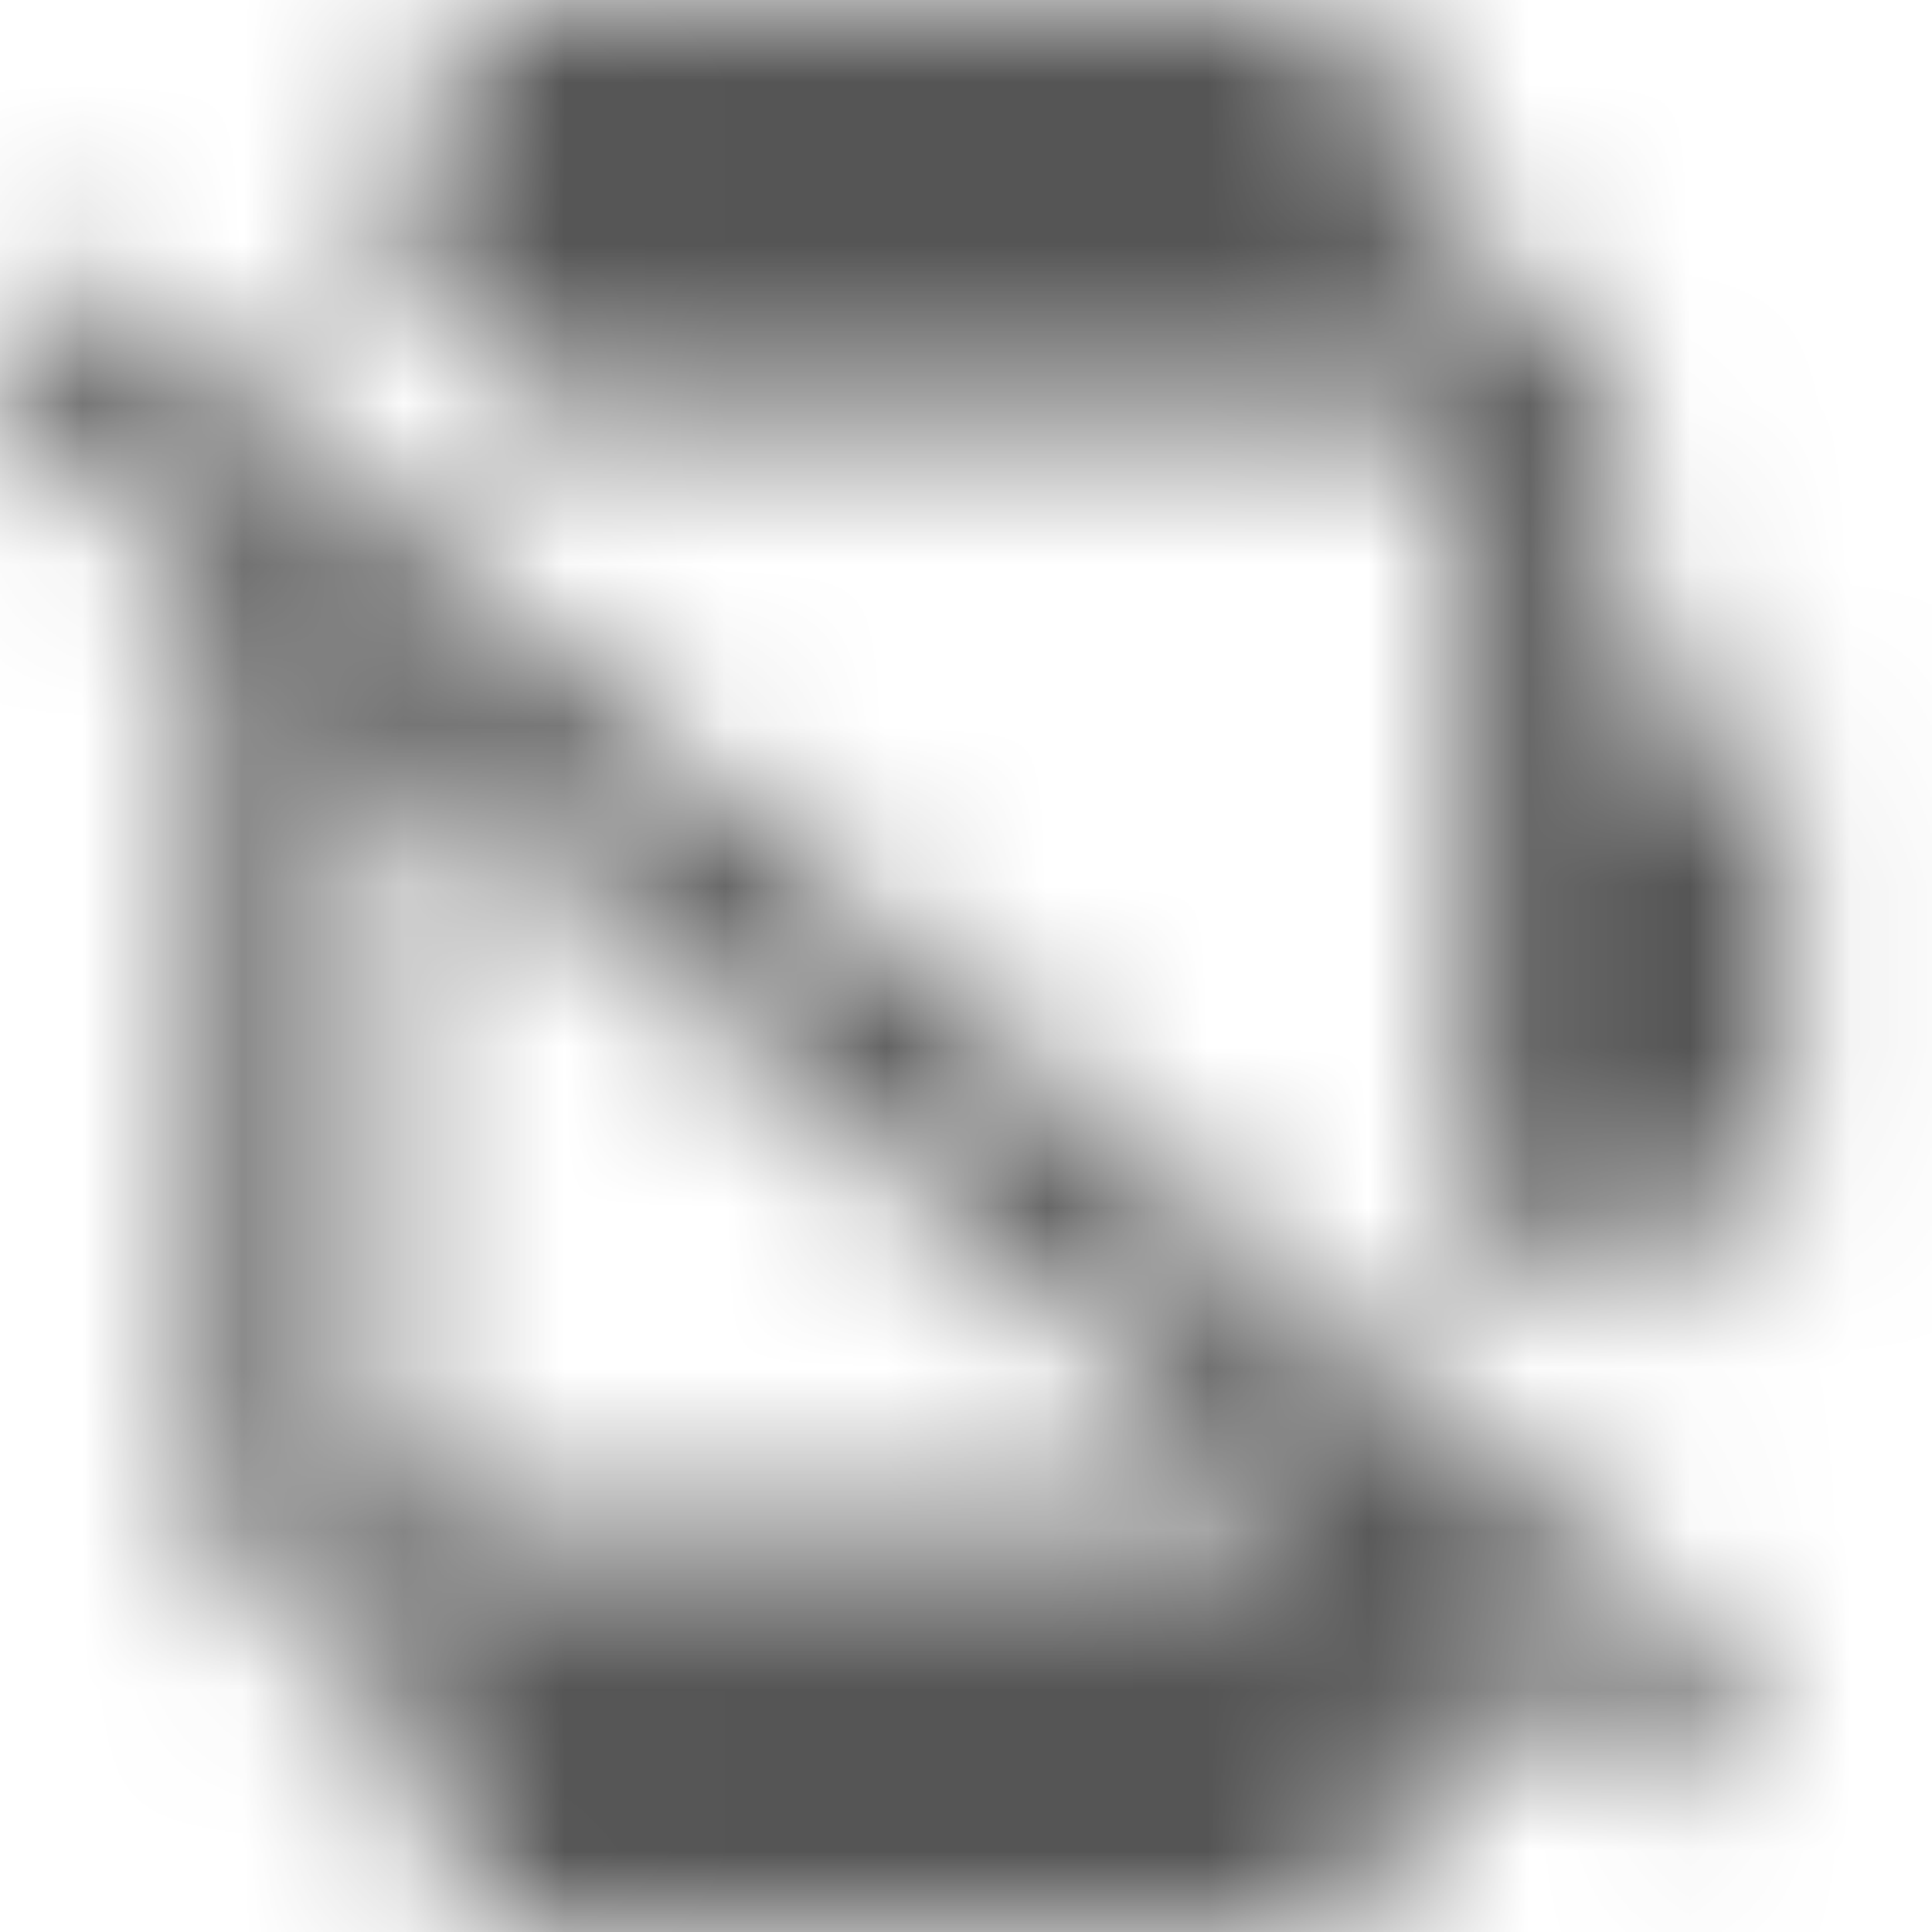 <?xml version="1.0" encoding="UTF-8"?>
<svg width="12px" height="12px" viewBox="0 0 12 12" version="1.1" xmlns="http://www.w3.org/2000/svg" xmlns:xlink="http://www.w3.org/1999/xlink">
    <!-- Generator: Sketch 56.2 (81672) - https://sketch.com -->
    <title>device-smartwatch-disconnected-12px</title>
    <desc>Created with Sketch.</desc>
    <defs>
        <path d="M10.09,4.5 L11.068,4.5 L11.068,7.5 L10.09,7.5 L10.09,8.27 L9.112,7.431 L9.112,3 C9.112,2.724 8.892,2.5 8.623,2.5 L3.363,2.5 L2.297,1.585 C2.359,1.564 2.42,1.54 2.486,1.528 L2.768,0.379 C2.822,0.156 3.018,0 3.242,0 L8.133,0 C8.358,0 8.554,0.156 8.608,0.379 L8.889,1.528 C9.571,1.657 10.09,2.266 10.09,3 L10.09,4.5 Z M2.784,9.5 L8.21,9.5 L2.295,4.427 L2.295,9 C2.295,9.275 2.515,9.5 2.784,9.5 Z M10.651,10.303 C10.775,10.41 10.791,10.598 10.687,10.726 L10.442,11.024 C10.338,11.151 10.153,11.168 10.03,11.061 L9.226,10.373 C9.129,10.416 9.027,10.452 8.92,10.473 L8.639,11.621 C8.585,11.844 8.389,12 8.165,12 L3.273,12 C3.049,12 2.853,11.844 2.798,11.621 L2.518,10.473 C1.836,10.344 1.317,9.734 1.317,9 L1.317,3.587 L0.105,2.548 C-0.019,2.442 -0.035,2.253 0.068,2.126 L0.313,1.827 C0.418,1.701 0.603,1.685 0.726,1.791 L10.651,10.303 Z" id="path-1"></path>
    </defs>
    <g id="Solo-Icons-Final" stroke="none" stroke-width="1" fill="none" fill-rule="evenodd">
        <g id="All-Nucleo-Icons" transform="translate(-173, -2586)">
            <g id="Solo/Nucleo/12px/device-smartwatch-disconnected" transform="translate(173, 2586)">
                <g id="watch-lost">
                    <mask id="mask-2" fill="white">
                        <use xlink:href="#path-1"></use>
                    </mask>
                    <g id="Mask"></g>
                    <g id="Colour/Vault-Text-Grey-(Default)" mask="url(#mask-2)" fill="#555555">
                        <g transform="translate(-18, -18)" id="Colour">
                            <rect x="0" y="0" width="48" height="48"></rect>
                        </g>
                    </g>
                </g>
            </g>
        </g>
    </g>
</svg>